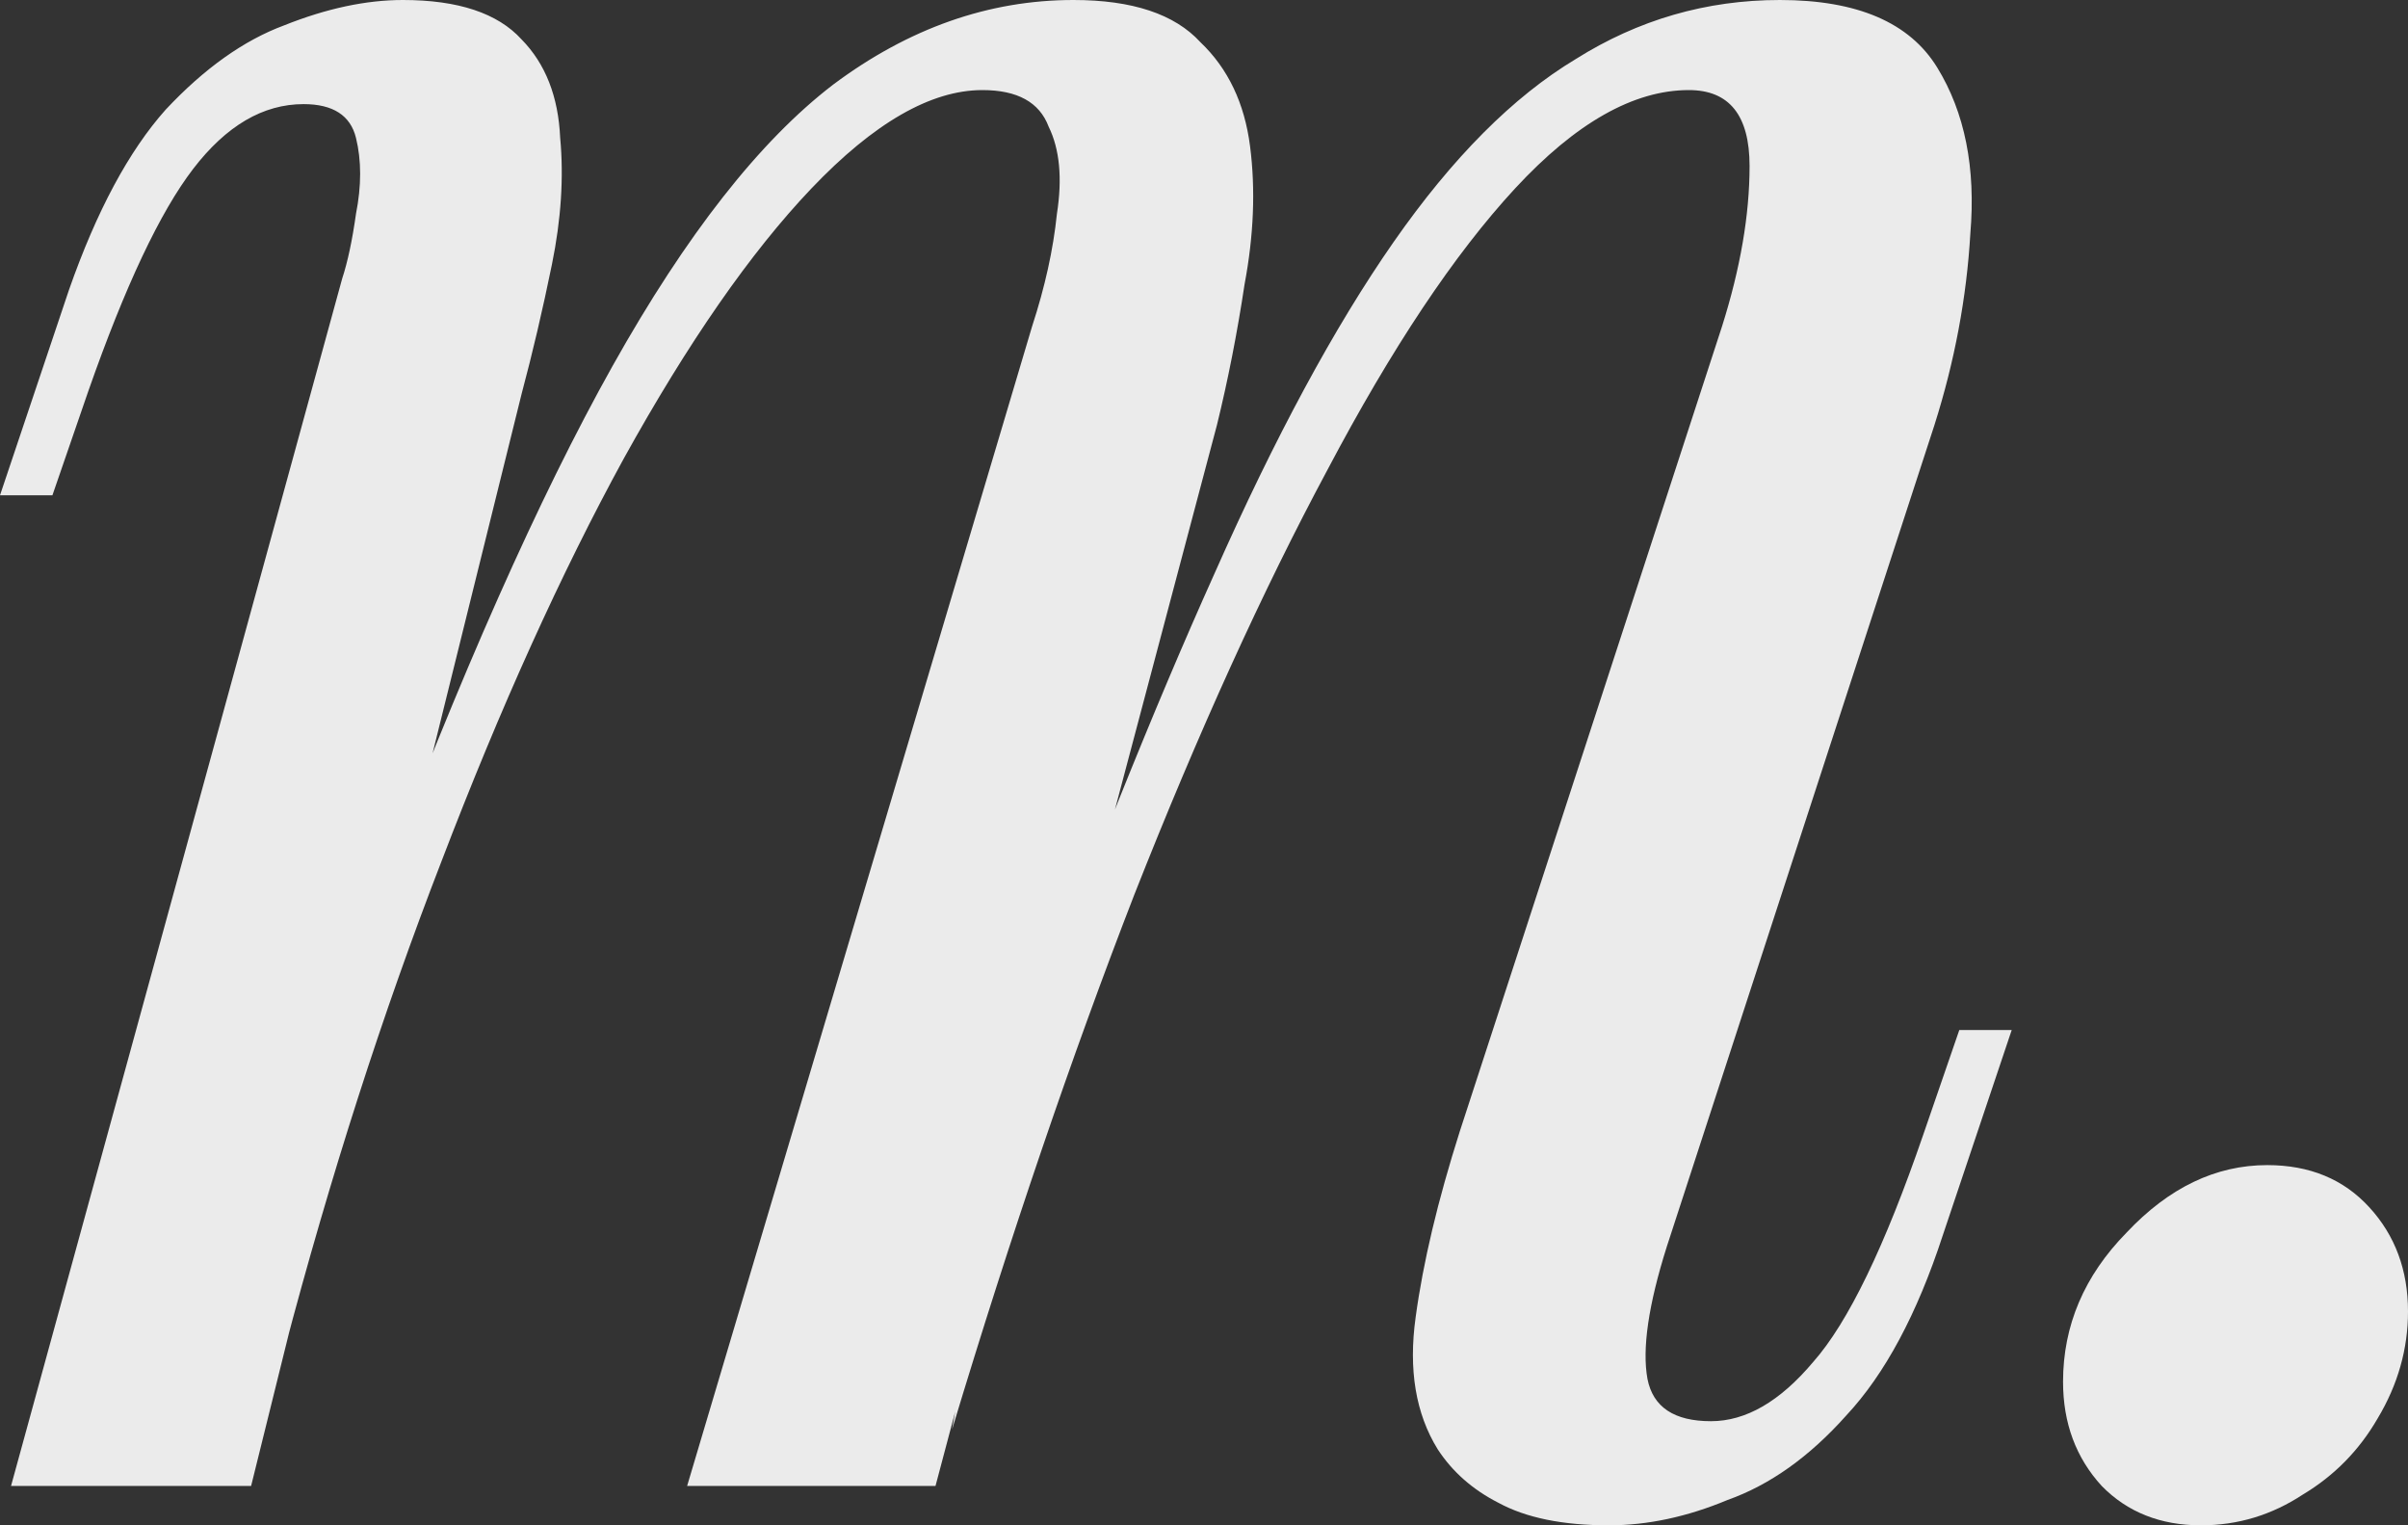 <svg width="60" height="38" viewBox="0 0 60 38" fill="none" xmlns="http://www.w3.org/2000/svg">
<rect x="0" y="0" width="60" height="38" fill="#333333" stroke="none"/>
<path d="M6.257 37.019H0.275L8.526 6.941C8.664 6.52 8.778 5.983 8.87 5.328C9.008 4.627 9.008 3.996 8.87 3.435C8.733 2.875 8.297 2.594 7.564 2.594C6.555 2.594 5.638 3.132 4.813 4.207C3.988 5.282 3.117 7.128 2.2 9.745L1.306 12.339H0L1.719 7.221C2.407 5.258 3.209 3.763 4.126 2.734C5.088 1.706 6.074 1.005 7.082 0.631C8.137 0.21 9.122 0 10.039 0C11.414 0 12.4 0.327 12.996 0.982C13.592 1.589 13.912 2.407 13.958 3.435C14.05 4.417 13.981 5.469 13.752 6.59C13.523 7.712 13.271 8.787 12.996 9.816L6.257 37.019ZM25.716 8.133C26.037 7.151 26.244 6.216 26.335 5.328C26.473 4.44 26.404 3.716 26.129 3.155C25.9 2.547 25.35 2.244 24.479 2.244C23.195 2.244 21.774 3.062 20.216 4.697C18.703 6.287 17.144 8.53 15.54 11.428C13.981 14.279 12.469 17.621 11.002 21.454C9.535 25.24 8.228 29.306 7.082 33.653L9.351 22.435C11.46 16.827 13.431 12.386 15.265 9.114C17.099 5.843 18.932 3.506 20.766 2.103C22.645 0.701 24.639 0 26.748 0C28.215 0 29.269 0.351 29.911 1.052C30.598 1.706 31.011 2.571 31.148 3.646C31.286 4.721 31.24 5.866 31.011 7.081C30.828 8.296 30.598 9.465 30.323 10.587L23.31 37.019H17.121L25.716 8.133ZM42.907 8.133C43.365 6.684 43.594 5.352 43.594 4.137C43.594 2.875 43.09 2.244 42.081 2.244C40.706 2.244 39.262 3.062 37.749 4.697C36.237 6.333 34.678 8.67 33.074 11.709C31.469 14.7 29.865 18.229 28.261 22.295C26.702 26.315 25.189 30.755 23.722 35.616L25.304 26.642C27.092 21.781 28.742 17.668 30.255 14.303C31.767 10.89 33.257 8.133 34.724 6.03C36.191 3.926 37.704 2.407 39.262 1.472C40.821 0.491 42.517 0 44.35 0C46.276 0 47.582 0.561 48.27 1.683C48.958 2.804 49.233 4.183 49.095 5.819C49.003 7.408 48.705 8.998 48.201 10.587L41.531 31.059C41.073 32.508 40.913 33.606 41.05 34.354C41.188 35.055 41.715 35.406 42.632 35.406C43.502 35.406 44.35 34.915 45.176 33.934C46.047 32.952 46.963 31.059 47.926 28.255L48.82 25.66H50.126L48.407 30.779C47.766 32.742 46.963 34.237 46.001 35.266C45.084 36.294 44.098 36.995 43.044 37.369C42.036 37.79 41.05 38 40.087 38C38.941 38 38.025 37.813 37.337 37.439C36.695 37.112 36.191 36.668 35.824 36.107C35.274 35.219 35.091 34.12 35.274 32.812C35.458 31.456 35.824 29.914 36.374 28.184L42.907 8.133Z" fill="#EBEBEB"/>
<path d="M51.405 34.424C51.405 33.022 51.932 31.784 52.986 30.709C54.041 29.587 55.21 29.026 56.493 29.026C57.547 29.026 58.396 29.376 59.037 30.078C59.679 30.779 60 31.643 60 32.672C60 33.606 59.748 34.495 59.244 35.336C58.785 36.13 58.166 36.761 57.387 37.229C56.608 37.743 55.76 38 54.843 38C53.834 38 53.009 37.673 52.368 37.019C51.726 36.317 51.405 35.453 51.405 34.424Z" fill="#EBEBEB"/>
</svg>
